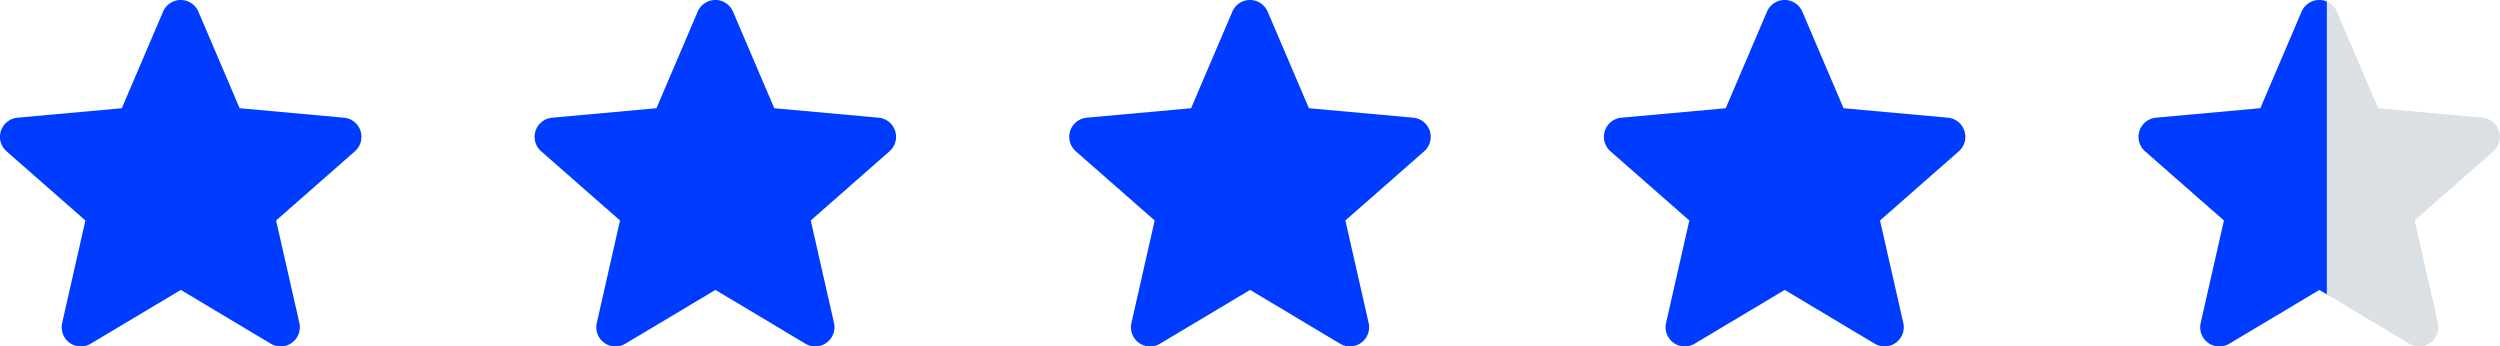 <svg xmlns="http://www.w3.org/2000/svg" xmlns:xlink="http://www.w3.org/1999/xlink" width="144.348" height="20" viewBox="0 0 144.348 20">
  <defs>
    <clipPath id="clip-path">
      <rect width="10.87" height="20" fill="none"/>
    </clipPath>
  </defs>
  <g id="Group_220" data-name="Group 220" transform="translate(-887.826 -1657)">
    <path id="star" d="M20.815,8.049a1.107,1.107,0,0,0-.955-.763L13.837,6.74,11.455,1.164a1.109,1.109,0,0,0-2.04,0L7.033,6.74l-6.025.547a1.11,1.11,0,0,0-.63,1.941l4.553,3.993L3.59,19.135a1.107,1.107,0,0,0,1.65,1.2l5.2-3.105,5.194,3.105a1.109,1.109,0,0,0,1.651-1.2l-1.343-5.914L20.49,9.228a1.11,1.11,0,0,0,.325-1.179Zm0,0" transform="translate(949.565 1656.509)" fill="#003cff"/>
    <path id="star-2" data-name="star" d="M20.815,8.049a1.107,1.107,0,0,0-.955-.763L13.837,6.74,11.455,1.164a1.109,1.109,0,0,0-2.04,0L7.033,6.74l-6.025.547a1.11,1.11,0,0,0-.63,1.941l4.553,3.993L3.59,19.135a1.107,1.107,0,0,0,1.65,1.2l5.2-3.105,5.194,3.105a1.109,1.109,0,0,0,1.651-1.2l-1.343-5.914L20.49,9.228a1.11,1.11,0,0,0,.325-1.179Zm0,0" transform="translate(918.695 1656.509)" fill="#003cff"/>
    <path id="star-3" data-name="star" d="M20.815,8.049a1.107,1.107,0,0,0-.955-.763L13.837,6.74,11.455,1.164a1.109,1.109,0,0,0-2.04,0L7.033,6.74l-6.025.547a1.11,1.11,0,0,0-.63,1.941l4.553,3.993L3.59,19.135a1.107,1.107,0,0,0,1.65,1.2l5.2-3.105,5.194,3.105a1.109,1.109,0,0,0,1.651-1.2l-1.343-5.914L20.49,9.228a1.11,1.11,0,0,0,.325-1.179Zm0,0" transform="translate(887.826 1656.509)" fill="#003cff"/>
    <path id="star-4" data-name="star" d="M20.815,8.049a1.107,1.107,0,0,0-.955-.763L13.837,6.74,11.455,1.164a1.109,1.109,0,0,0-2.04,0L7.033,6.74l-6.025.547a1.11,1.11,0,0,0-.63,1.941l4.553,3.993L3.59,19.135a1.107,1.107,0,0,0,1.65,1.2l5.2-3.105,5.194,3.105a1.109,1.109,0,0,0,1.651-1.2l-1.343-5.914L20.49,9.228a1.11,1.11,0,0,0,.325-1.179Zm0,0" transform="translate(980.435 1656.509)" fill="#003cff"/>
    <path id="star-5" data-name="star" d="M20.815,8.049a1.107,1.107,0,0,0-.955-.763L13.837,6.74,11.455,1.164a1.109,1.109,0,0,0-2.04,0L7.033,6.74l-6.025.547a1.11,1.11,0,0,0-.63,1.941l4.553,3.993L3.59,19.135a1.107,1.107,0,0,0,1.65,1.2l5.2-3.105,5.194,3.105a1.109,1.109,0,0,0,1.651-1.2l-1.343-5.914L20.49,9.228a1.11,1.11,0,0,0,.325-1.179Zm0,0" transform="translate(1011.304 1656.509)" fill="#dbe0e5"/>
    <g id="Scroll_Group_2" data-name="Scroll Group 2" transform="translate(1011.304 1657)" clip-path="url(#clip-path)" style="isolation: isolate">
      <path id="star-6" data-name="star" d="M20.815,8.049a1.107,1.107,0,0,0-.955-.763L13.837,6.74,11.455,1.164a1.109,1.109,0,0,0-2.04,0L7.033,6.74l-6.025.547a1.11,1.11,0,0,0-.63,1.941l4.553,3.993L3.59,19.135a1.107,1.107,0,0,0,1.65,1.2l5.2-3.105,5.194,3.105a1.109,1.109,0,0,0,1.651-1.2l-1.343-5.914L20.49,9.228a1.11,1.11,0,0,0,.325-1.179Zm0,0" transform="translate(0 -0.491)" fill="#003cff"/>
    </g>
  </g>
</svg>
